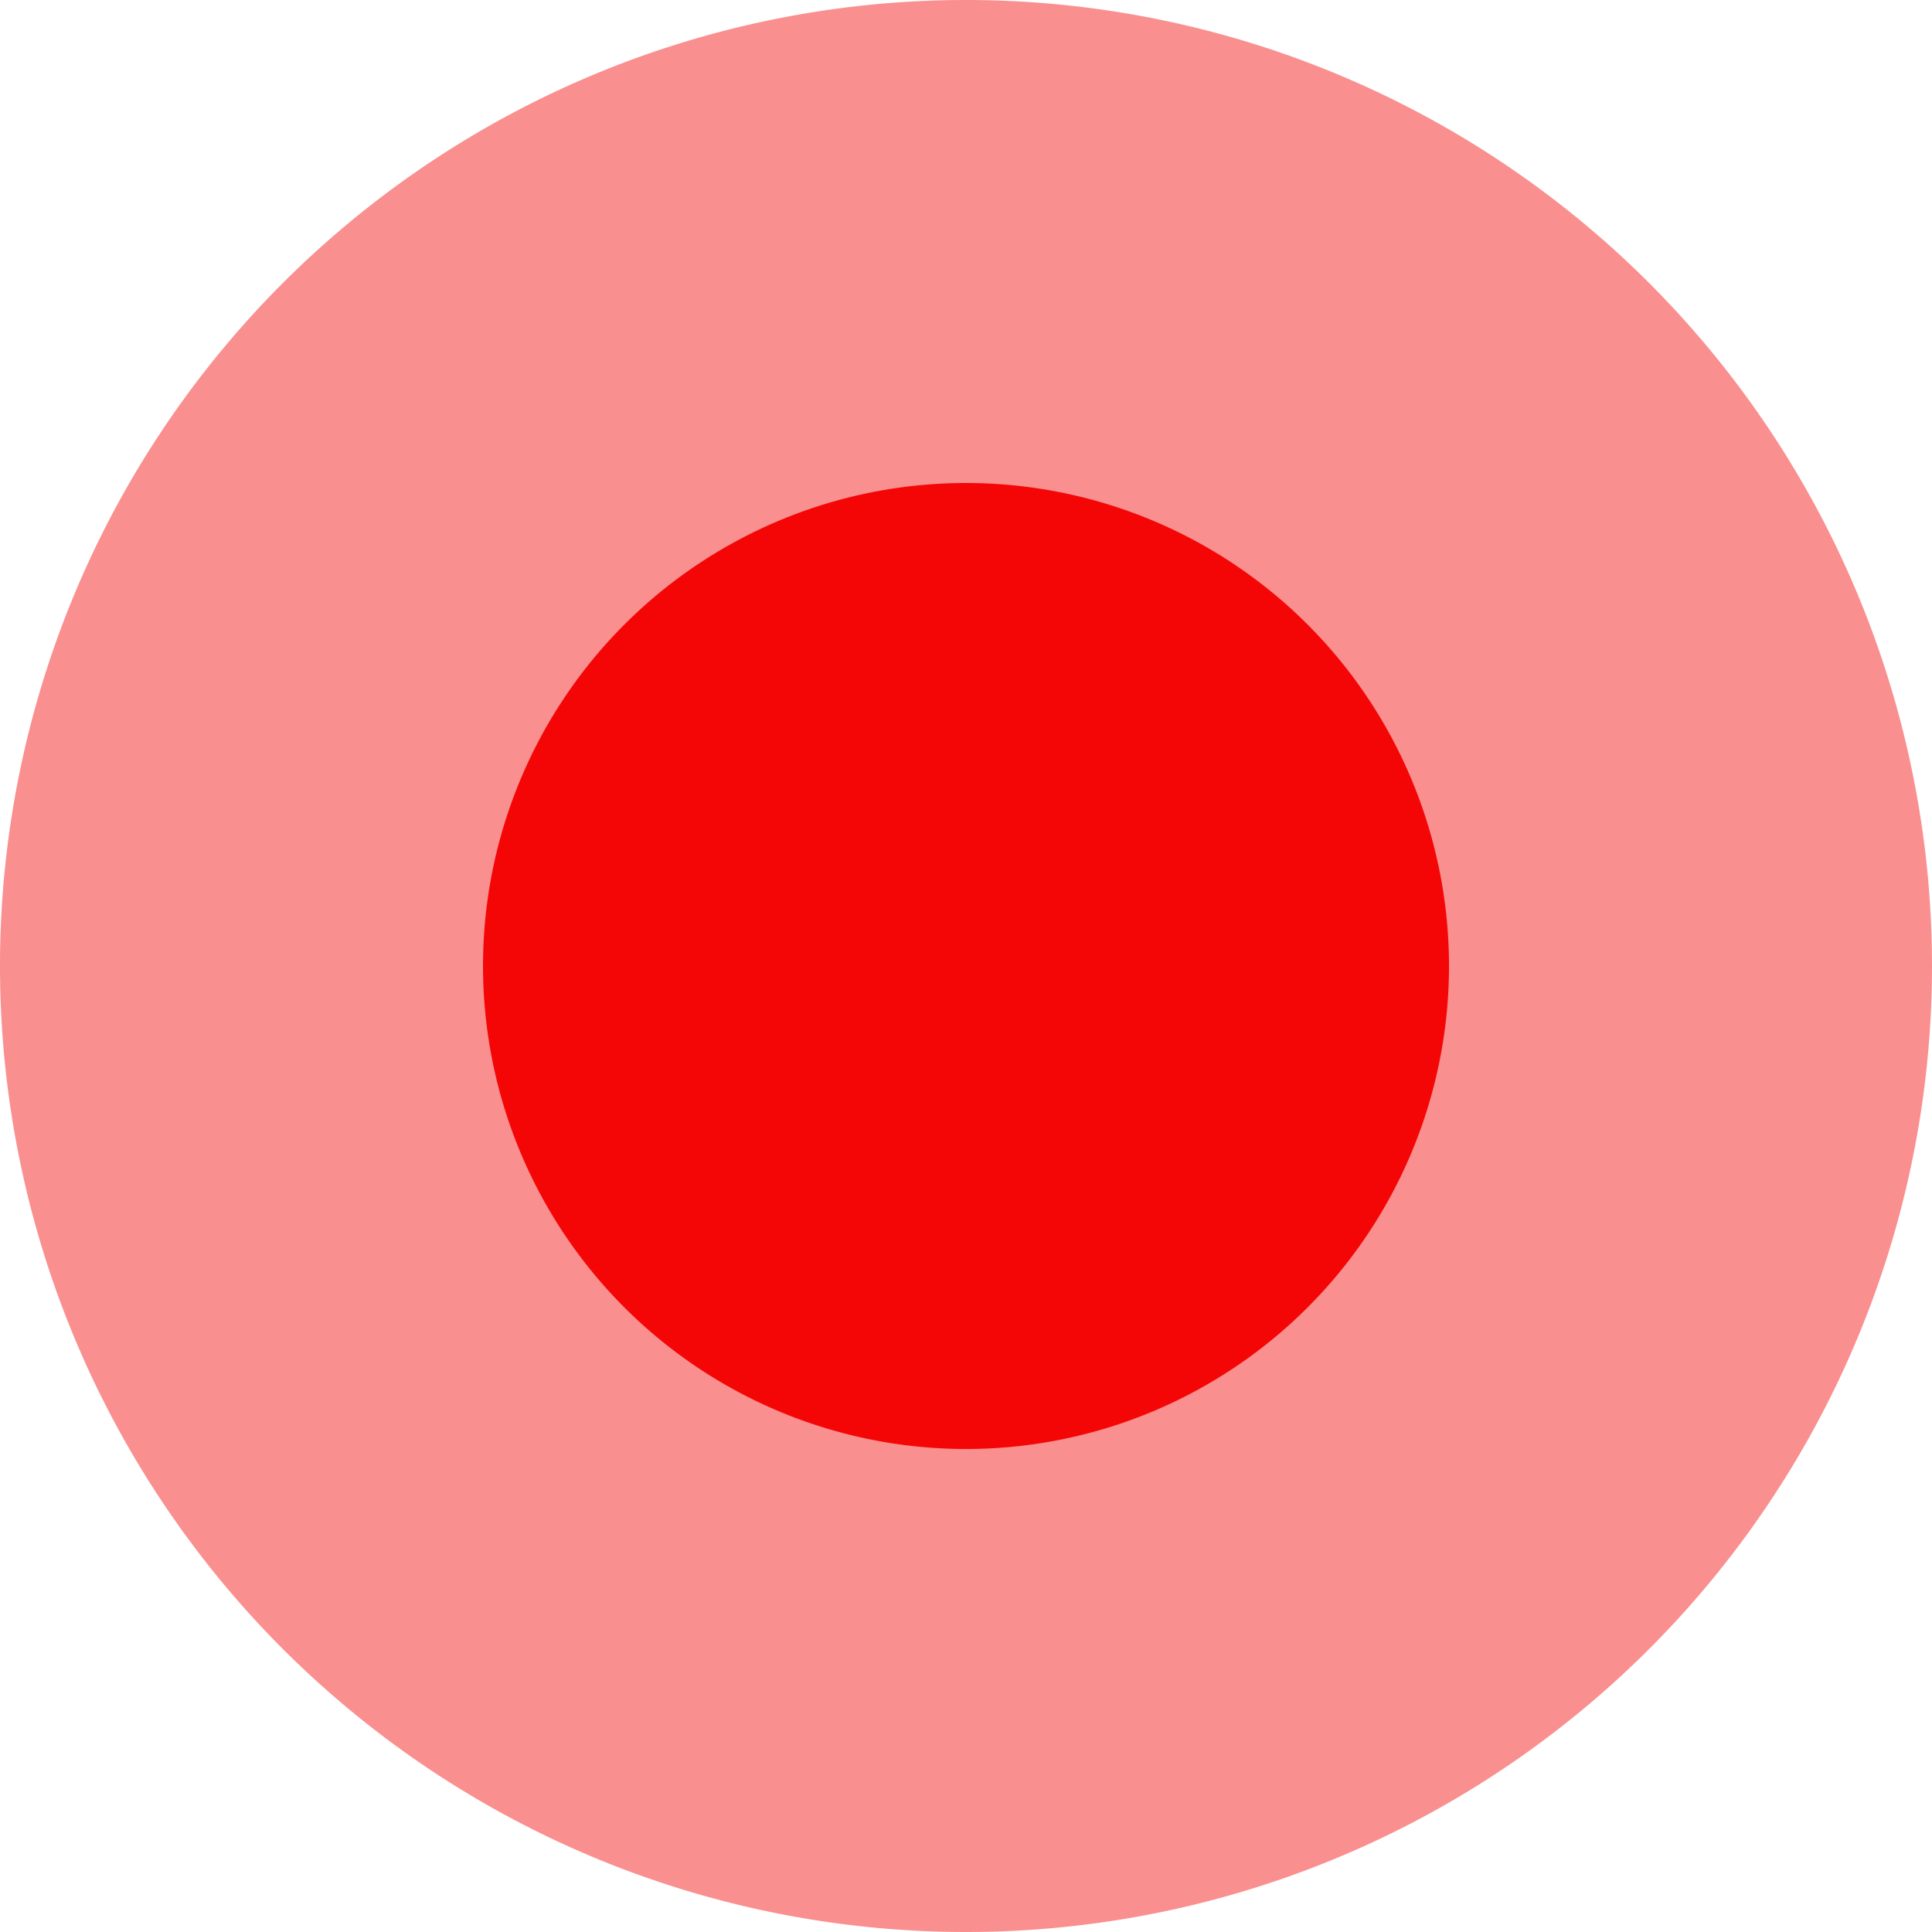 <svg xmlns="http://www.w3.org/2000/svg" xmlns:xlink="http://www.w3.org/1999/xlink" width="12" height="12" viewBox="0 0 12 12"><defs><path id="26bea" d="M1299 79a6 6 0 1 1 0 12 6 6 0 0 1 0-12z"/><path id="26beb" d="M1299 82a3 3 0 1 1 0 6 3 3 0 0 1 0-6z"/></defs><g><g transform="translate(-1293 -79)"><g opacity=".45"><use fill="#f50606" xlink:href="#26bea"/></g><g><use fill="#f50606" xlink:href="#26beb"/></g></g></g></svg>